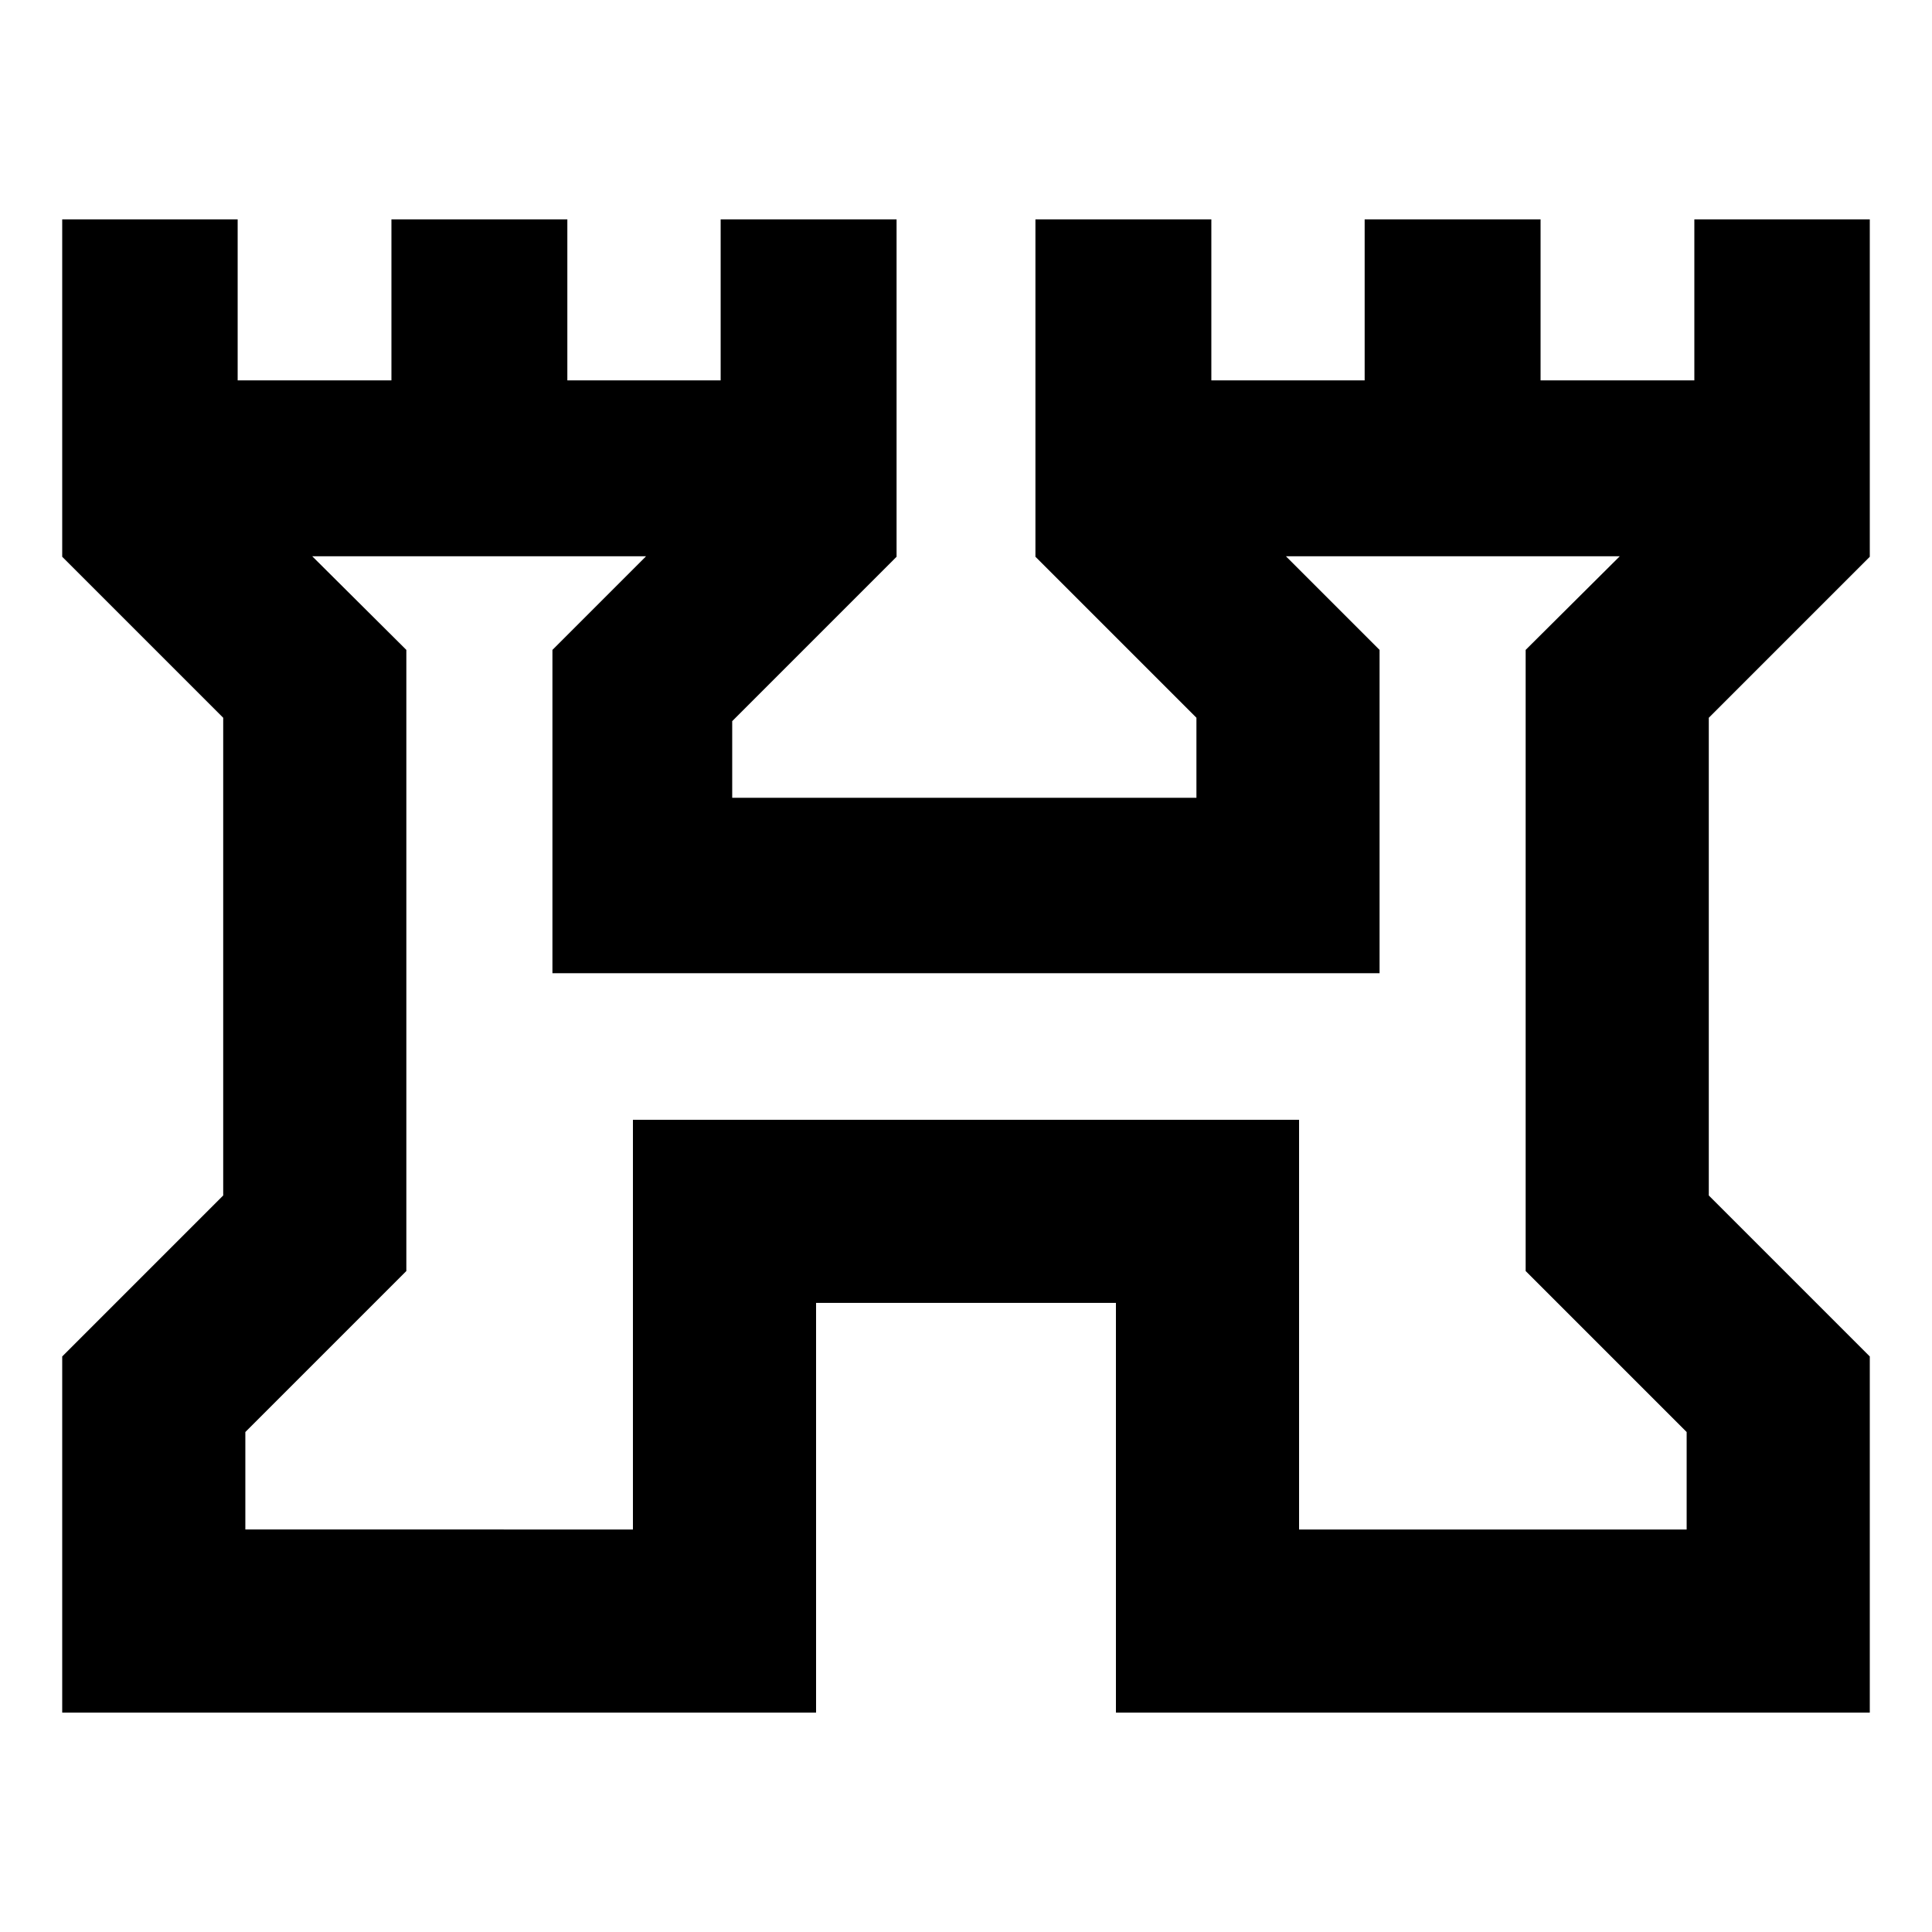 <svg xmlns="http://www.w3.org/2000/svg" height="24" viewBox="0 -960 960 960" width="24"><path d="M30.91-109v-176.98l80-80v-237.37l-80-80V-851h87.18v80h76.41v-80h87.41v80h76.18v-80h87.41v167.65l-81.67 81.68v38.08H594.5v-39.76l-80-80V-851h87.41v80h76.18v-80h87.41v80h76.41v-80h87.18v167.65l-80 80v237.37l80 80V-109H554.5v-203.59h-149V-109H30.91Zm91-91H314.5v-203.59h331V-200h192.59v-48.43l-80-80v-308.64l46.76-46.52H638.98l46.52 46.52v160.66h-411v-160.66l46.52-46.52H155.15l46.76 46.52v308.64l-80 80V-200ZM480-441.91Z"/></svg>